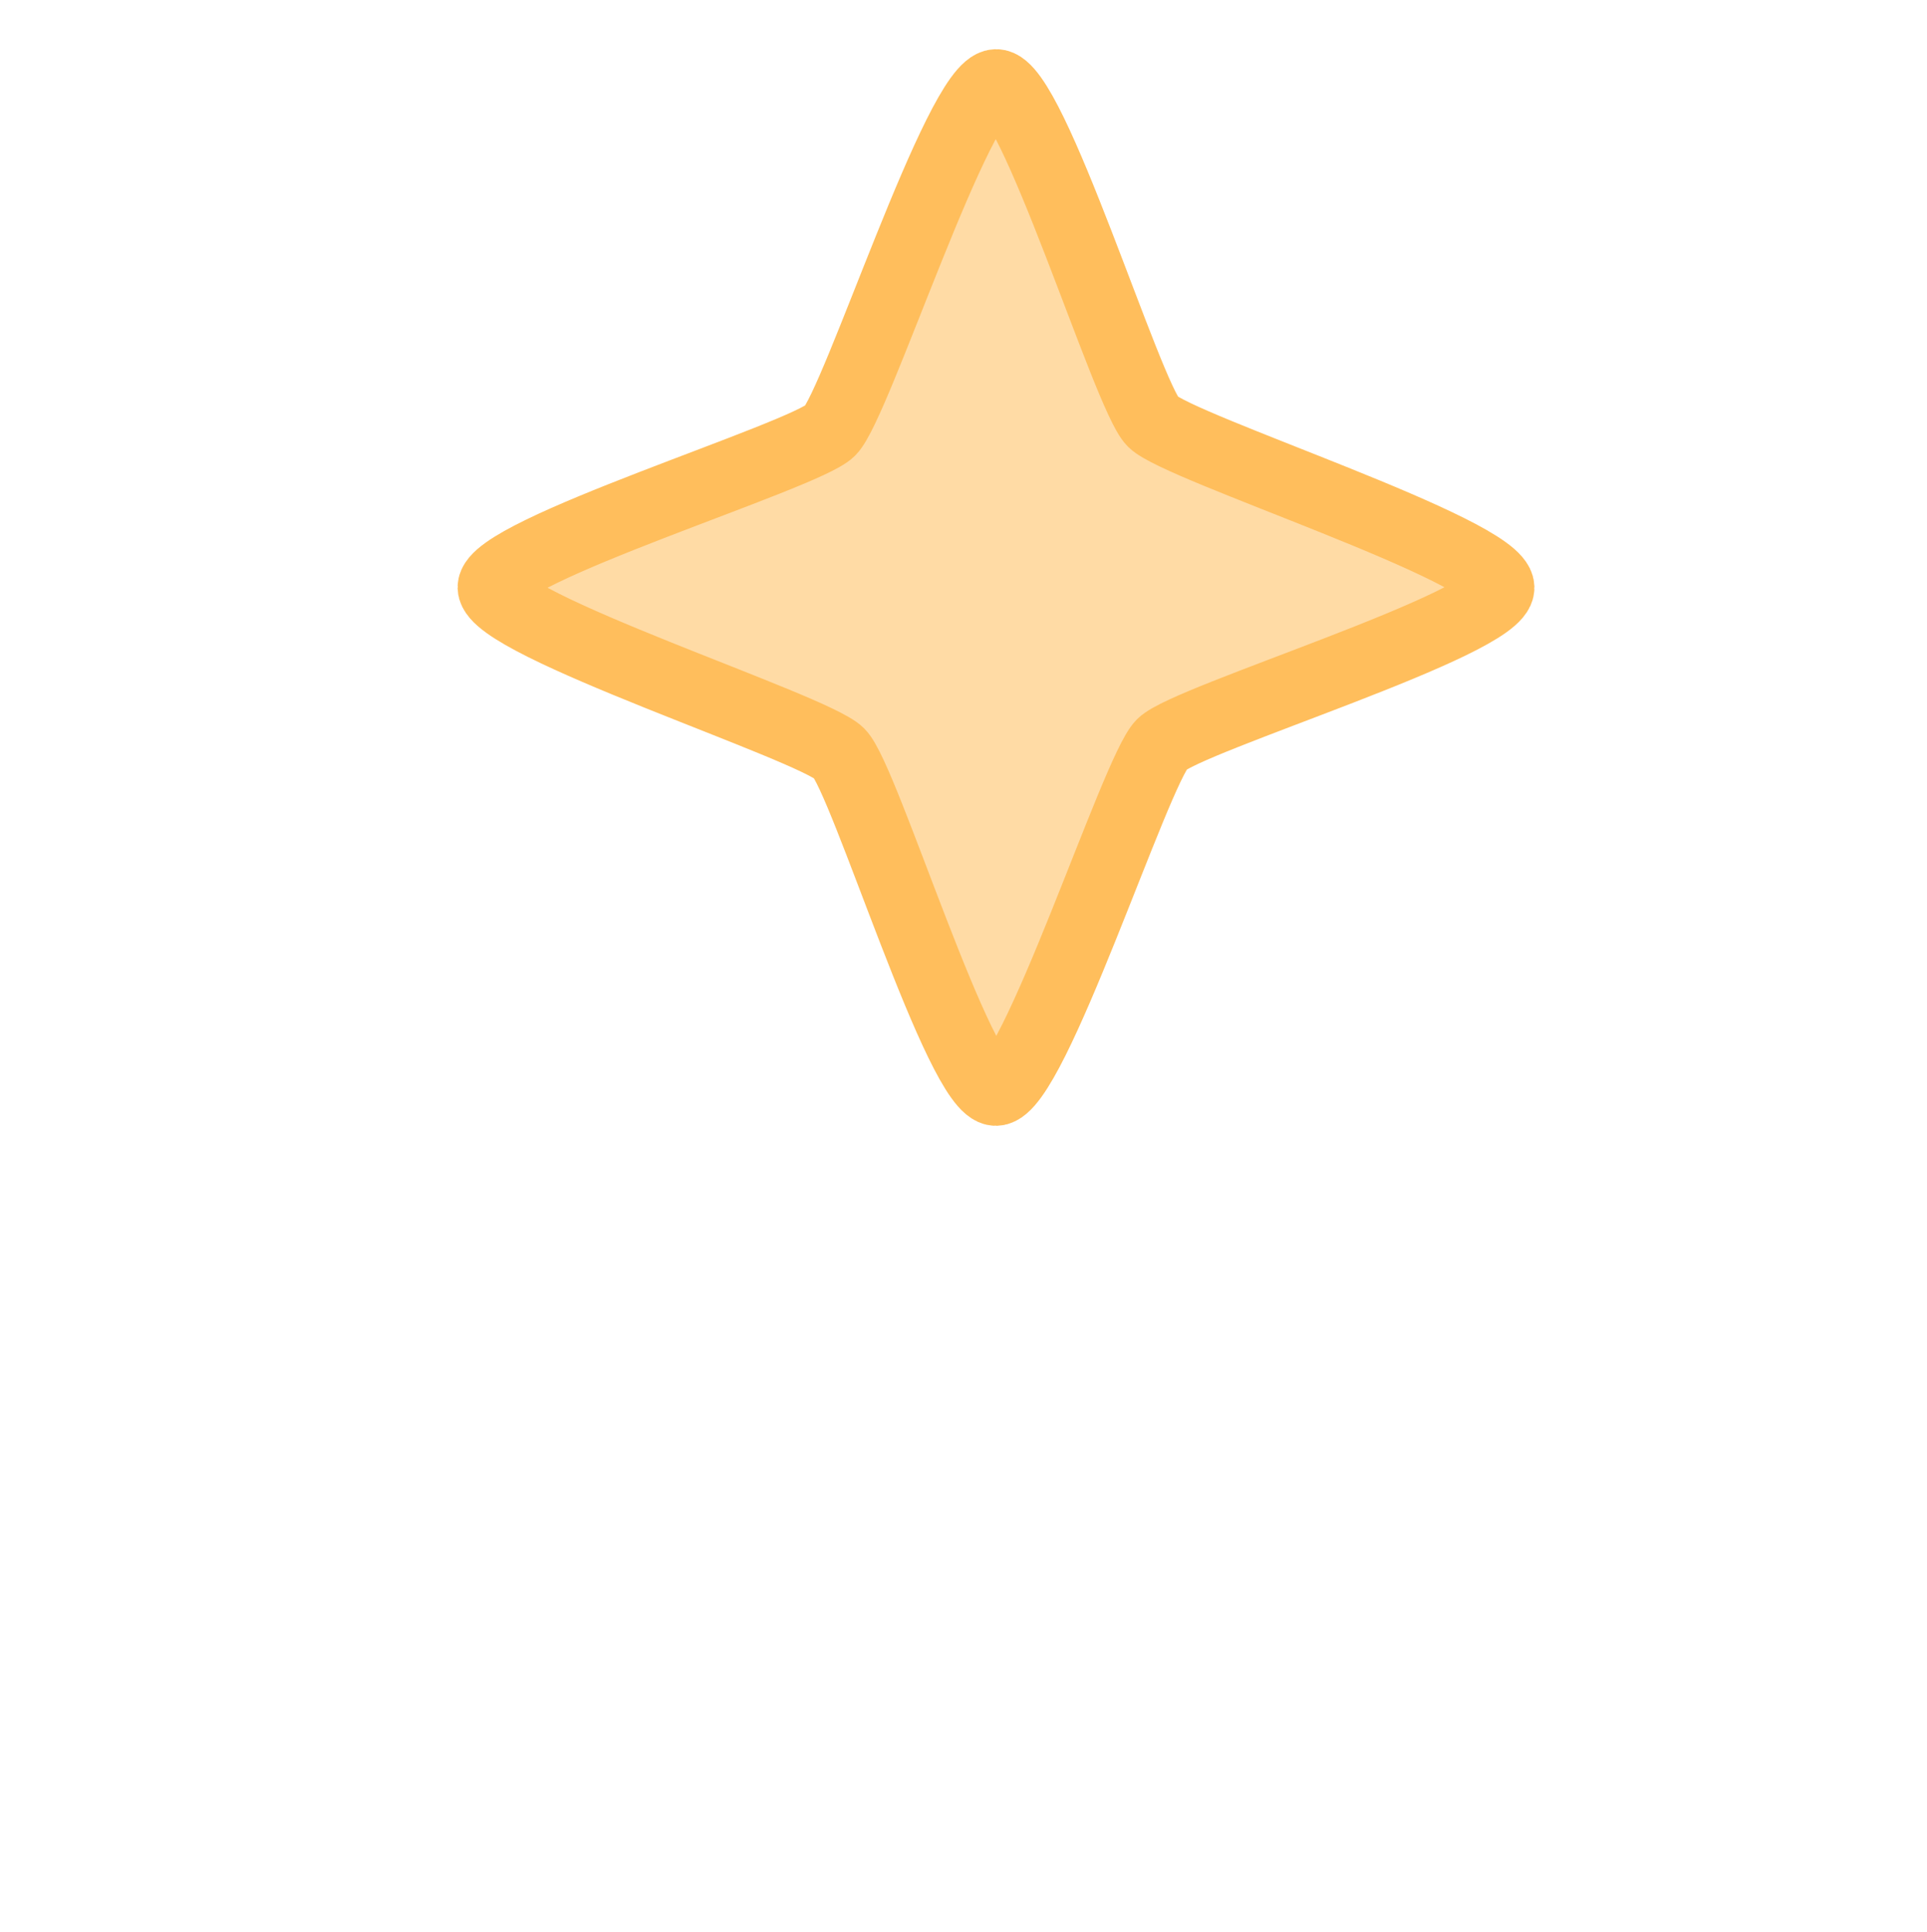 <?xml version="1.0" encoding="UTF-8" standalone="no"?>
<!-- Created with Inkscape (http://www.inkscape.org/) -->

<svg
   width="110.895mm"
   height="111.203mm"
   viewBox="0 0 110.895 111.203"
   version="1.1"
   id="svg1"
   sodipodi:docname="lgSparkles.svg"
   xmlns:inkscape="http://www.inkscape.org/namespaces/inkscape"
   xmlns:sodipodi="http://sodipodi.sourceforge.net/DTD/sodipodi-0.dtd"
   xmlns="http://www.w3.org/2000/svg"
   xmlns:svg="http://www.w3.org/2000/svg">
  <sodipodi:namedview
     id="namedview1"
     pagecolor="#ffffff"
     bordercolor="#666666"
     borderopacity="1.0"
     inkscape:showpageshadow="2"
     inkscape:pageopacity="0.0"
     inkscape:pagecheckerboard="0"
     inkscape:deskcolor="#d1d1d1"
     inkscape:document-units="mm" />
  <defs
     id="defs1" />
  <g
     inkscape:label="Layer 1"
     inkscape:groupmode="layer"
     id="layer1"
     transform="translate(-19.161,-44.085)">
    <path
       sodipodi:type="star"
       style="fill:#ffdba5;fill-opacity:1;stroke:#ffbe5c;stroke-width:4.058;stroke-linecap:round;stroke-linejoin:round;stroke-miterlimit:4;stroke-dasharray:none;stroke-dashoffset:0;stroke-opacity:1"
       id="path2-8"
       inkscape:flatsided="false"
       sodipodi:sides="4"
       sodipodi:cx="146.02283"
       sodipodi:cy="159.58209"
       sodipodi:r1="28.956158"
       sodipodi:r2="13.134743"
       sodipodi:arg1="1.5707963"
       sodipodi:arg2="2.3281154"
       inkscape:rounded="0.097269772"
       inkscape:randomized="0"
       d="m 146.023,188.538 c -2.081,0.059 -7.551,-17.939 -9.023,-19.411 -1.52,-1.52 -19.873,-7.396 -19.933,-9.545 -0.059,-2.081 17.939,-7.551 19.411,-9.023 1.52,-1.52 7.396,-19.873 9.545,-19.933 2.081,-0.059 7.551,17.939 9.023,19.411 1.52,1.52 19.873,7.396 19.933,9.545 0.059,2.081 -17.939,7.551 -19.411,9.023 -1.52,1.52 -7.396,19.873 -9.545,19.933 z"
       inkscape:transform-center-x="1.8396576e-06"
       inkscape:transform-center-y="-2.010483e-06"
       transform="translate(-69.543,-81.681)"
       inkscape:export-filename="medSparkle.svg"
       inkscape:export-xdpi="72"
       inkscape:export-ydpi="72" />
  </g>
</svg>
